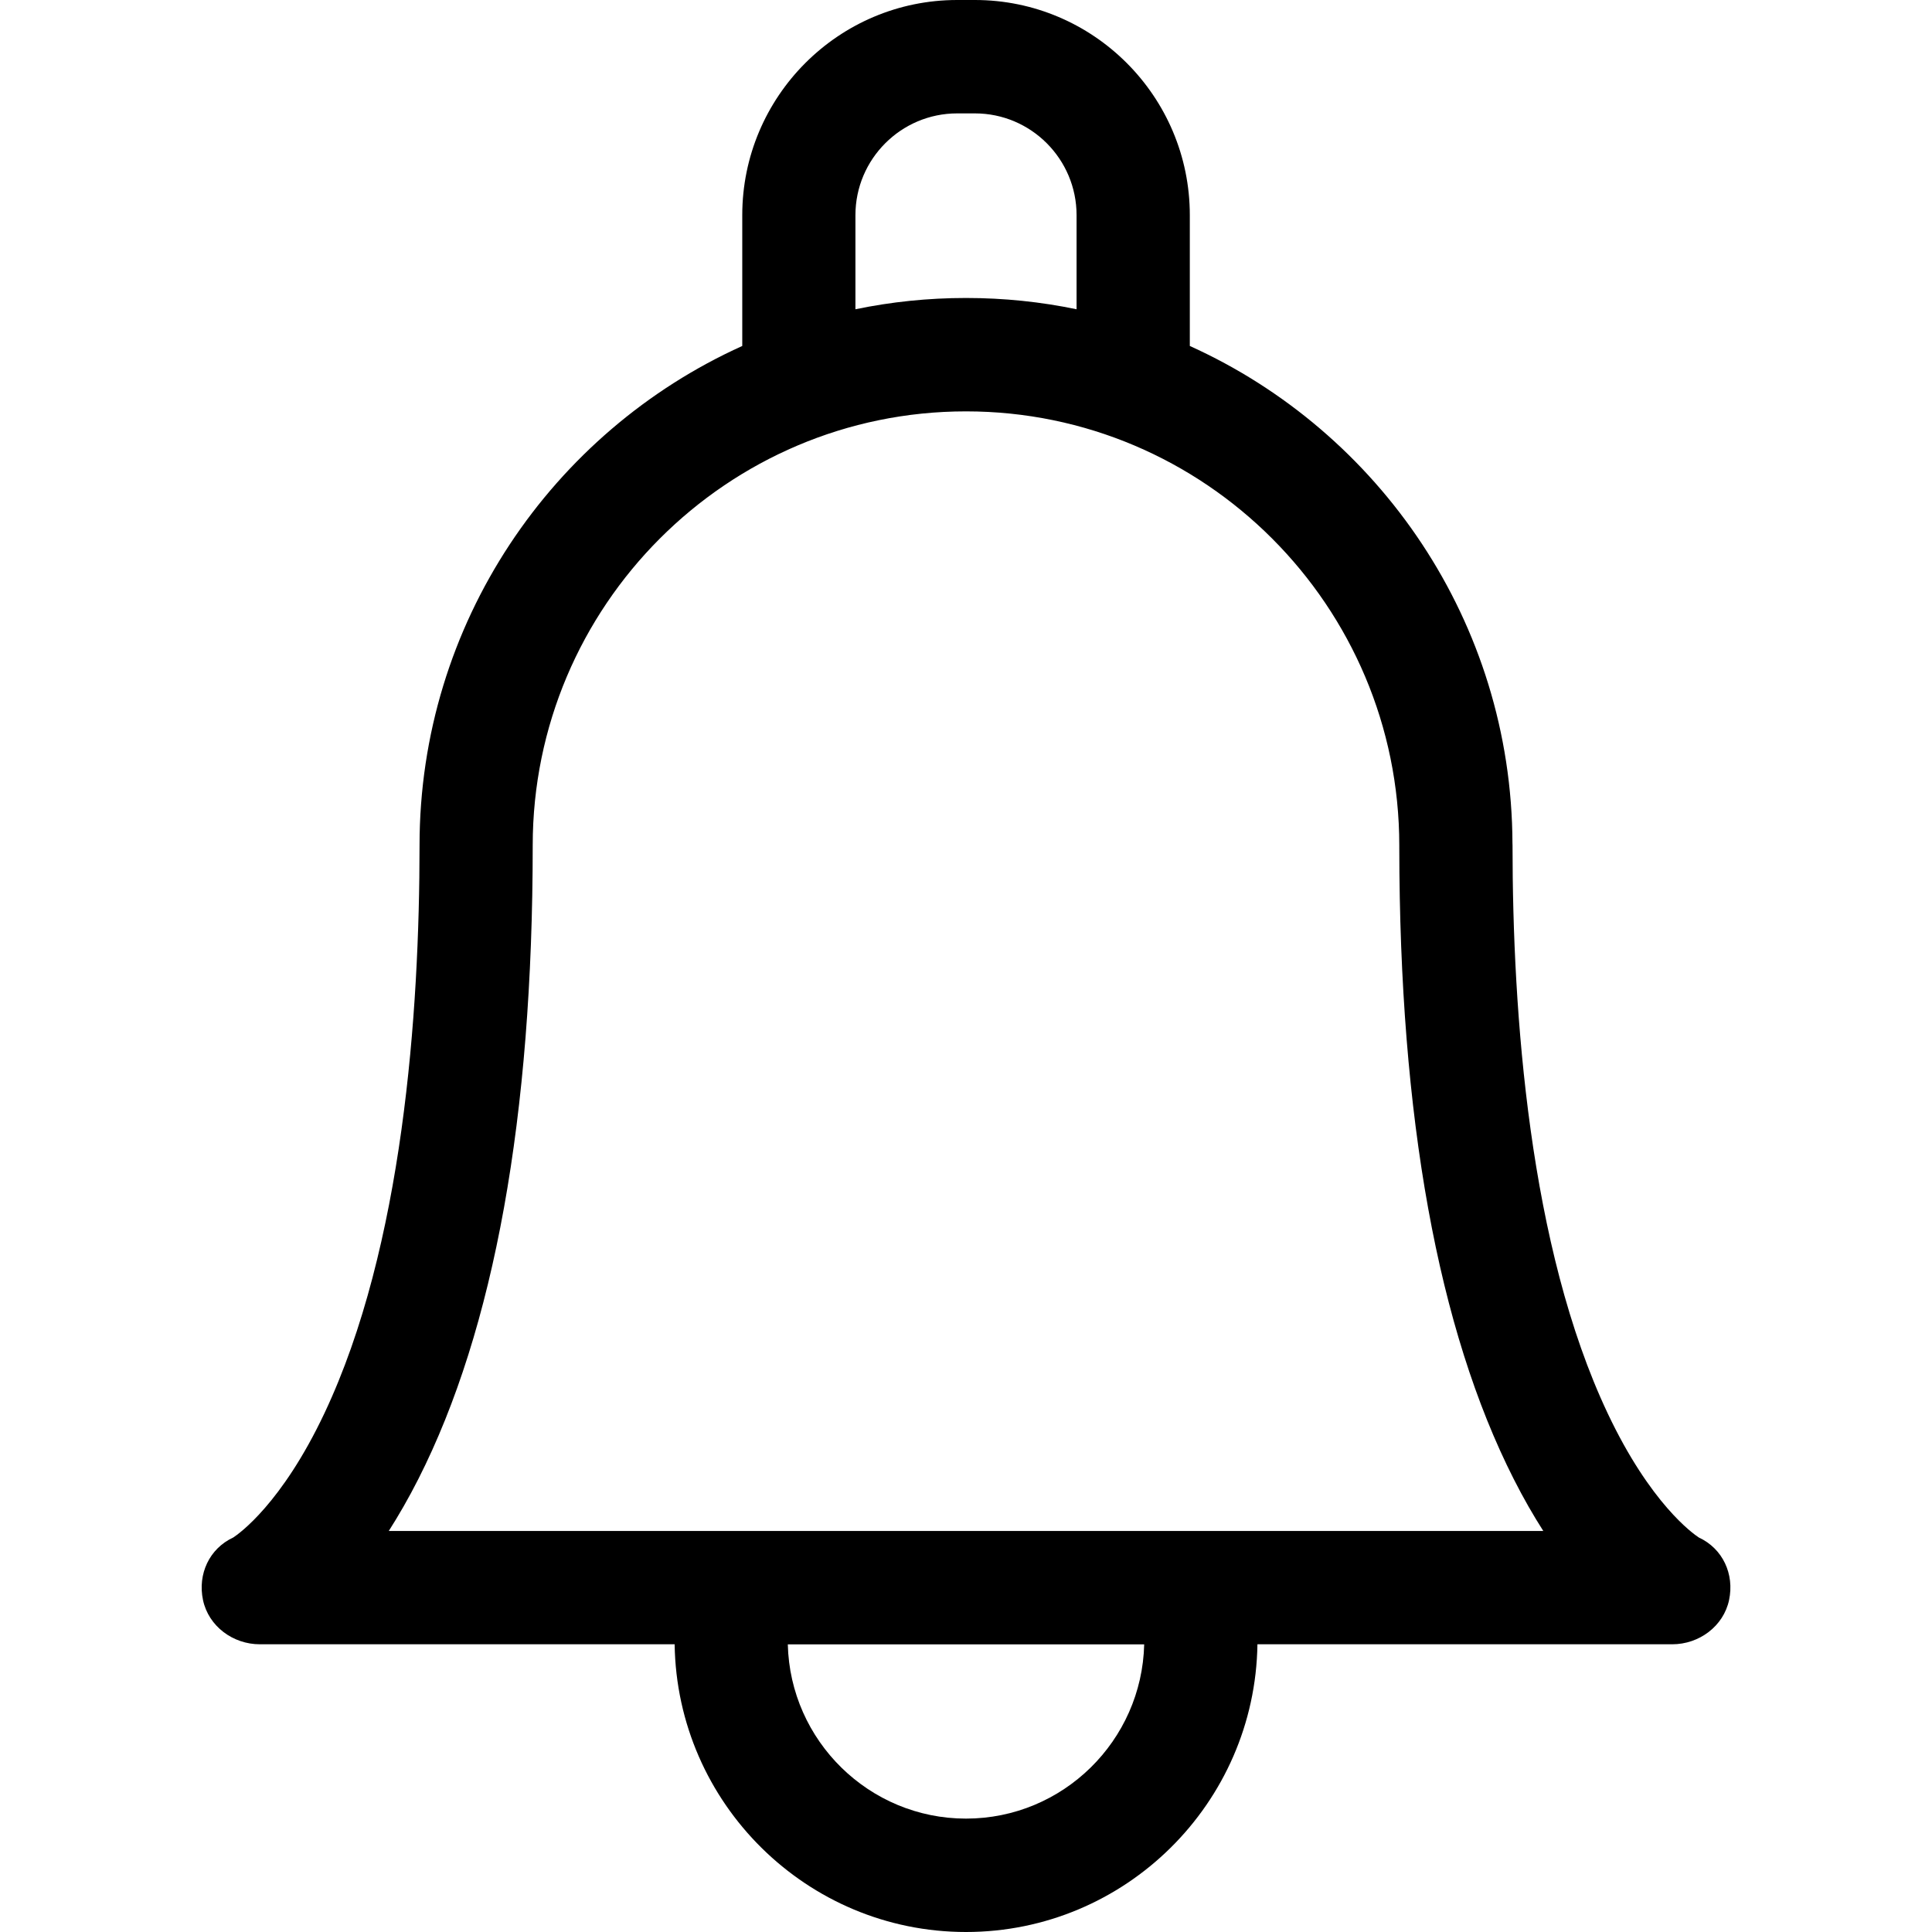 <svg width="26" height="26" viewBox="0 0 26 26" fill="none" xmlns="http://www.w3.org/2000/svg">
<g clip-path="url(#clip0_138_1587)">
<path d="M22.862 20.691C22.786 20.641 22.211 20.238 21.635 19.019C20.577 16.781 20.355 13.627 20.355 11.376C20.355 11.367 20.355 11.357 20.354 11.347C20.343 8.372 18.561 5.807 16.012 4.656V2.896C16.012 1.299 14.715 0 13.12 0H12.881C11.286 0 9.989 1.299 9.989 2.896V4.656C7.431 5.811 5.646 8.389 5.646 11.376C5.646 13.627 5.424 16.781 4.366 19.019C3.79 20.238 3.215 20.641 3.139 20.691C2.817 20.84 2.658 21.184 2.732 21.533C2.807 21.886 3.136 22.128 3.496 22.128H9.079C9.11 24.268 10.857 26 13 26C15.144 26 16.891 24.268 16.922 22.128H22.505C22.865 22.128 23.194 21.886 23.269 21.533C23.343 21.184 23.184 20.84 22.862 20.691ZM11.512 2.896C11.512 2.141 12.126 1.526 12.881 1.526H13.12C13.875 1.526 14.488 2.141 14.488 2.896V4.162C14.008 4.062 13.51 4.01 13 4.01C12.491 4.01 11.993 4.062 11.512 4.162V2.896H11.512ZM13 24.474C11.697 24.474 10.633 23.427 10.602 22.129H15.398C15.367 23.427 14.304 24.474 13 24.474ZM16.068 20.603C16.067 20.603 5.232 20.603 5.232 20.603C5.363 20.397 5.498 20.165 5.631 19.902C6.652 17.889 7.169 15.02 7.169 11.376C7.169 8.156 9.785 5.536 13 5.536C16.215 5.536 18.831 8.156 18.831 11.379C18.831 11.388 18.831 11.398 18.831 11.407C18.834 15.036 19.352 17.894 20.37 19.902C20.503 20.165 20.637 20.397 20.769 20.603H16.068Z" fill="black"/>
</g>
<defs>
<clipPath id="clip0_138_1587">
<rect width="26" height="26" fill="white"/>
</clipPath>
</defs>
</svg>
